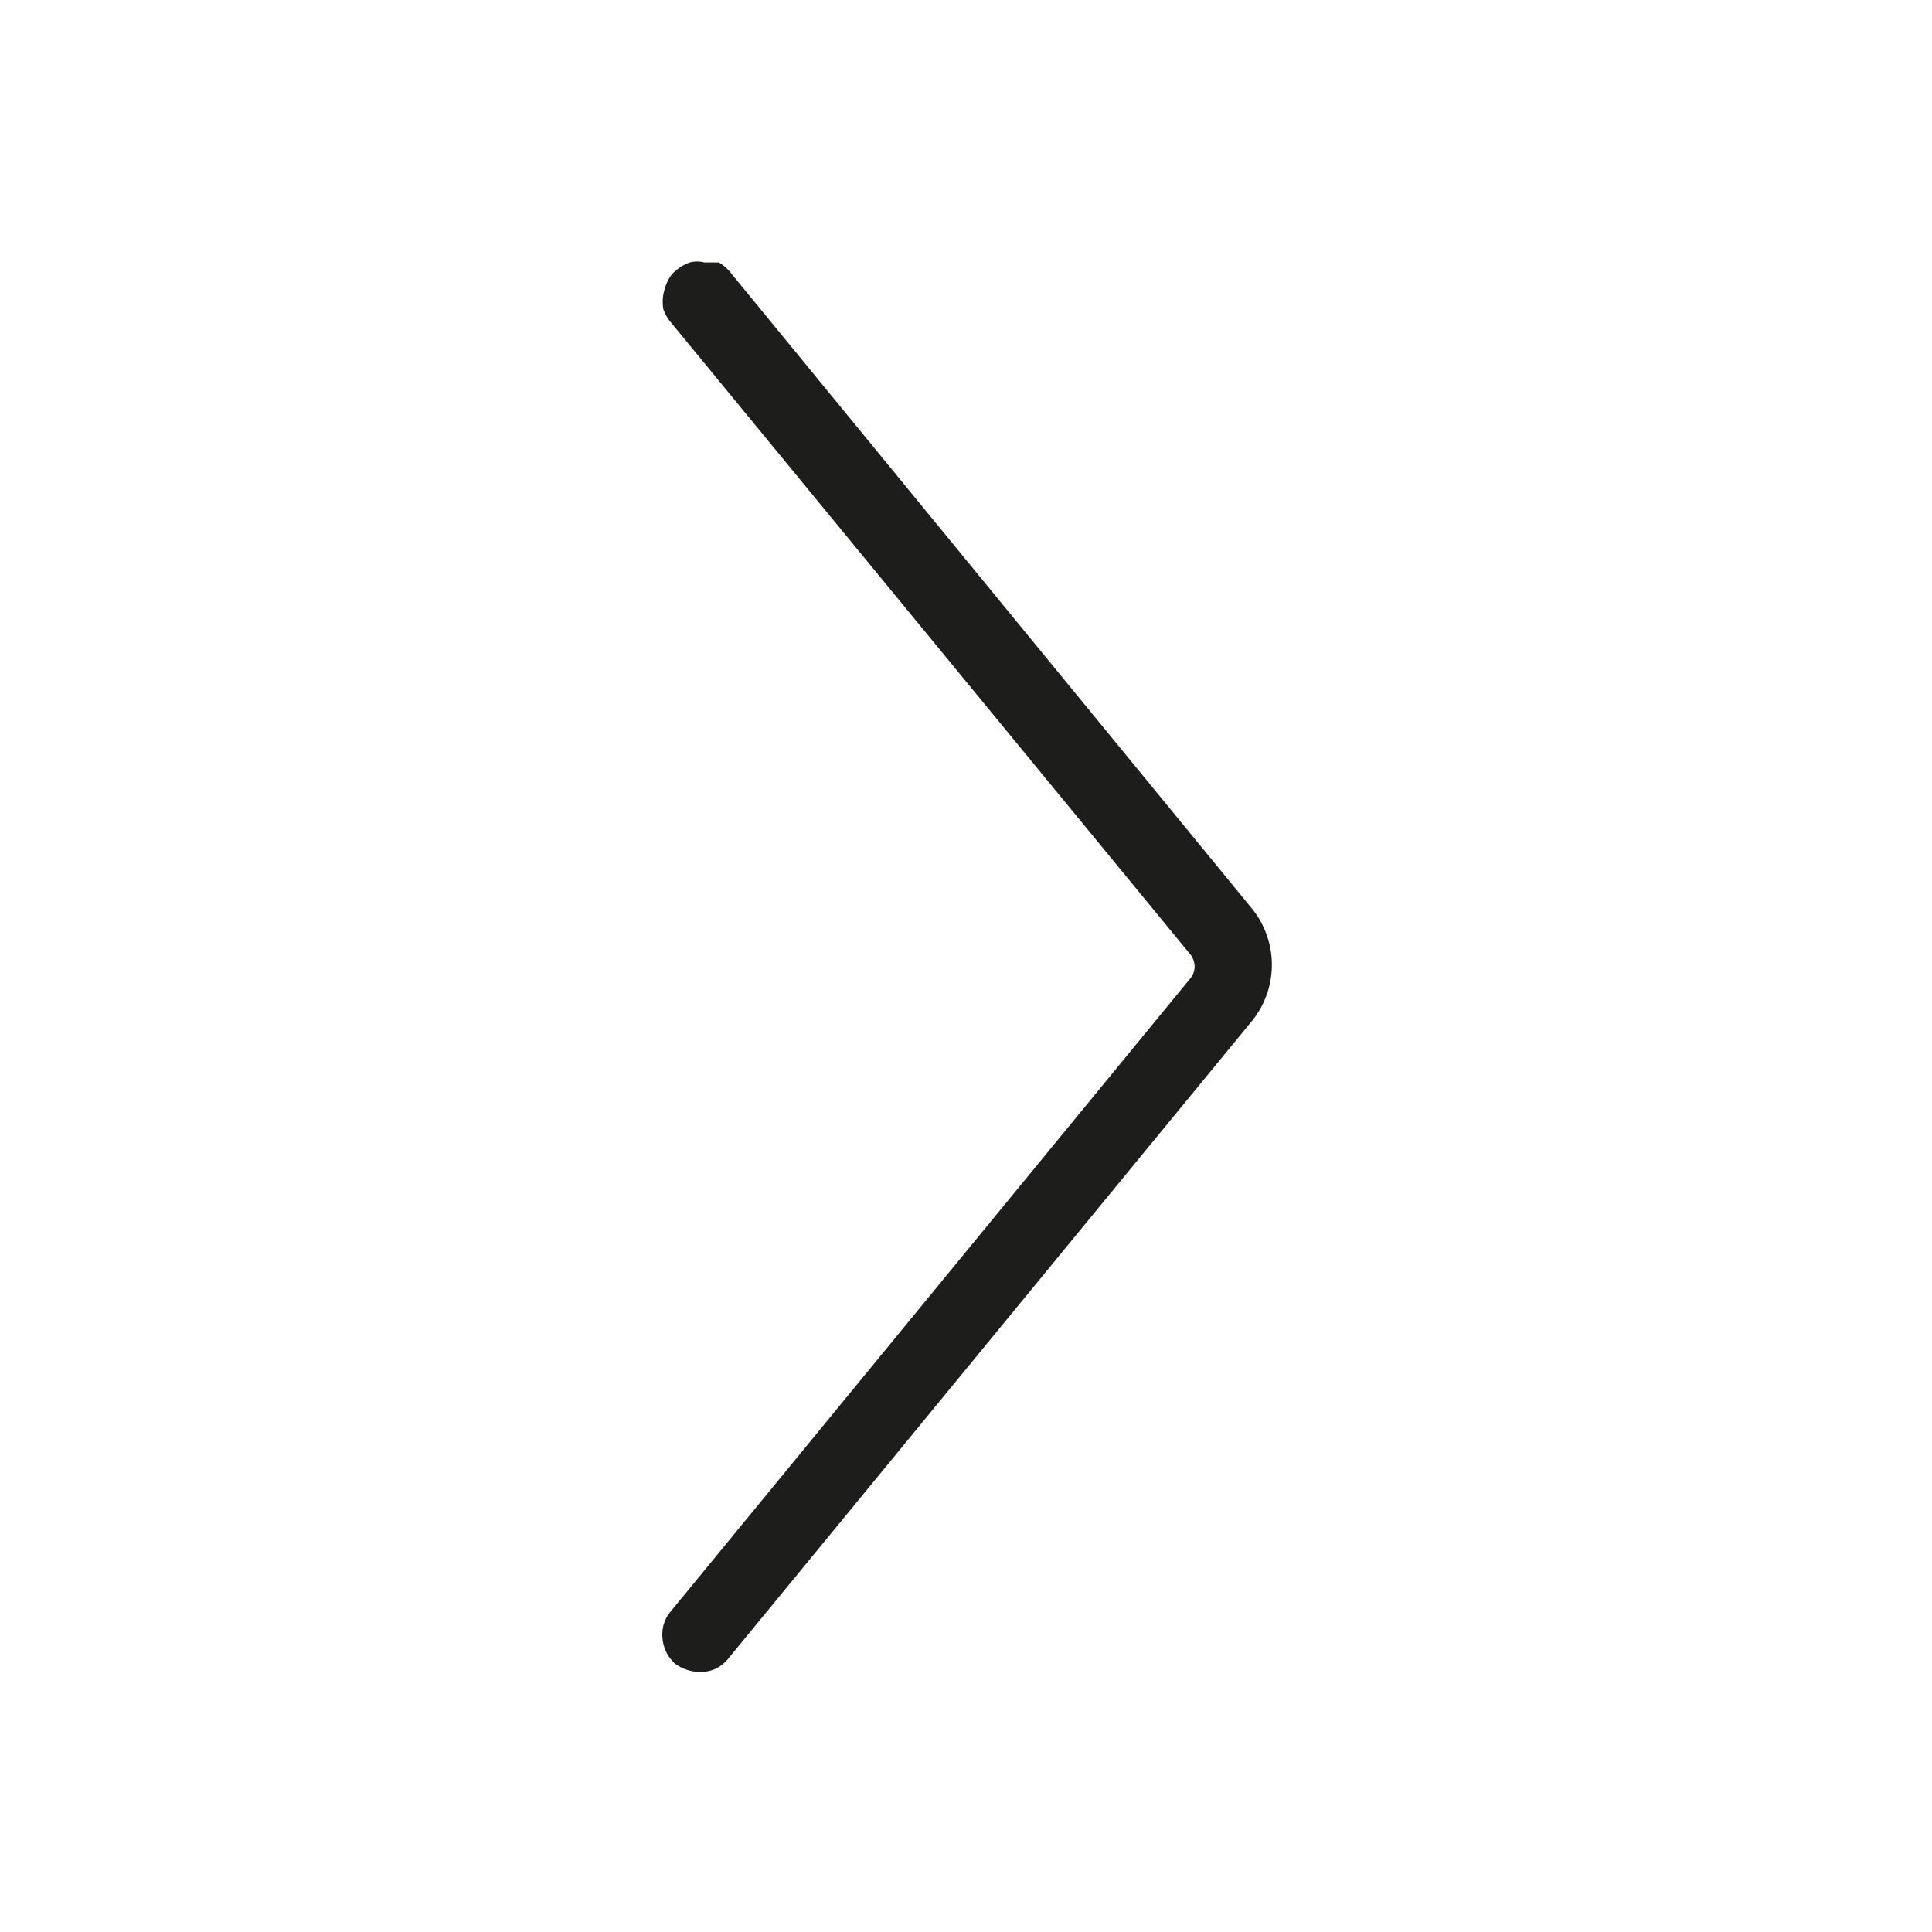 <svg xmlns="http://www.w3.org/2000/svg" viewBox="0 0 24 24"><defs><style>.cls-1{fill:none;}.cls-2{fill:#1d1d1b;}</style></defs><g id="Слой_2" data-name="Слой 2"><g id="Fill"><g id="Next_Fill" data-name="Next/Fill"><rect class="cls-1" width="24" height="24"/><path class="cls-2" d="M8.69,20.77a.54.54,0,0,1-.3-.1.47.47,0,0,1-.16-.32.44.44,0,0,1,.1-.33l6.46-7.87a.24.24,0,0,0,.05-.14.25.25,0,0,0-.05-.15L8.33,4a.51.51,0,0,1-.09-.16.55.55,0,0,1,0-.18.64.64,0,0,1,.06-.18.35.35,0,0,1,.11-.13.51.51,0,0,1,.16-.09.37.37,0,0,1,.18,0l.18,0a.53.53,0,0,1,.14.12l6.46,7.88a1.11,1.11,0,0,1,0,1.45L9.05,20.6a.48.48,0,0,1-.16.13A.48.48,0,0,1,8.69,20.77Z"/></g></g></g></svg>